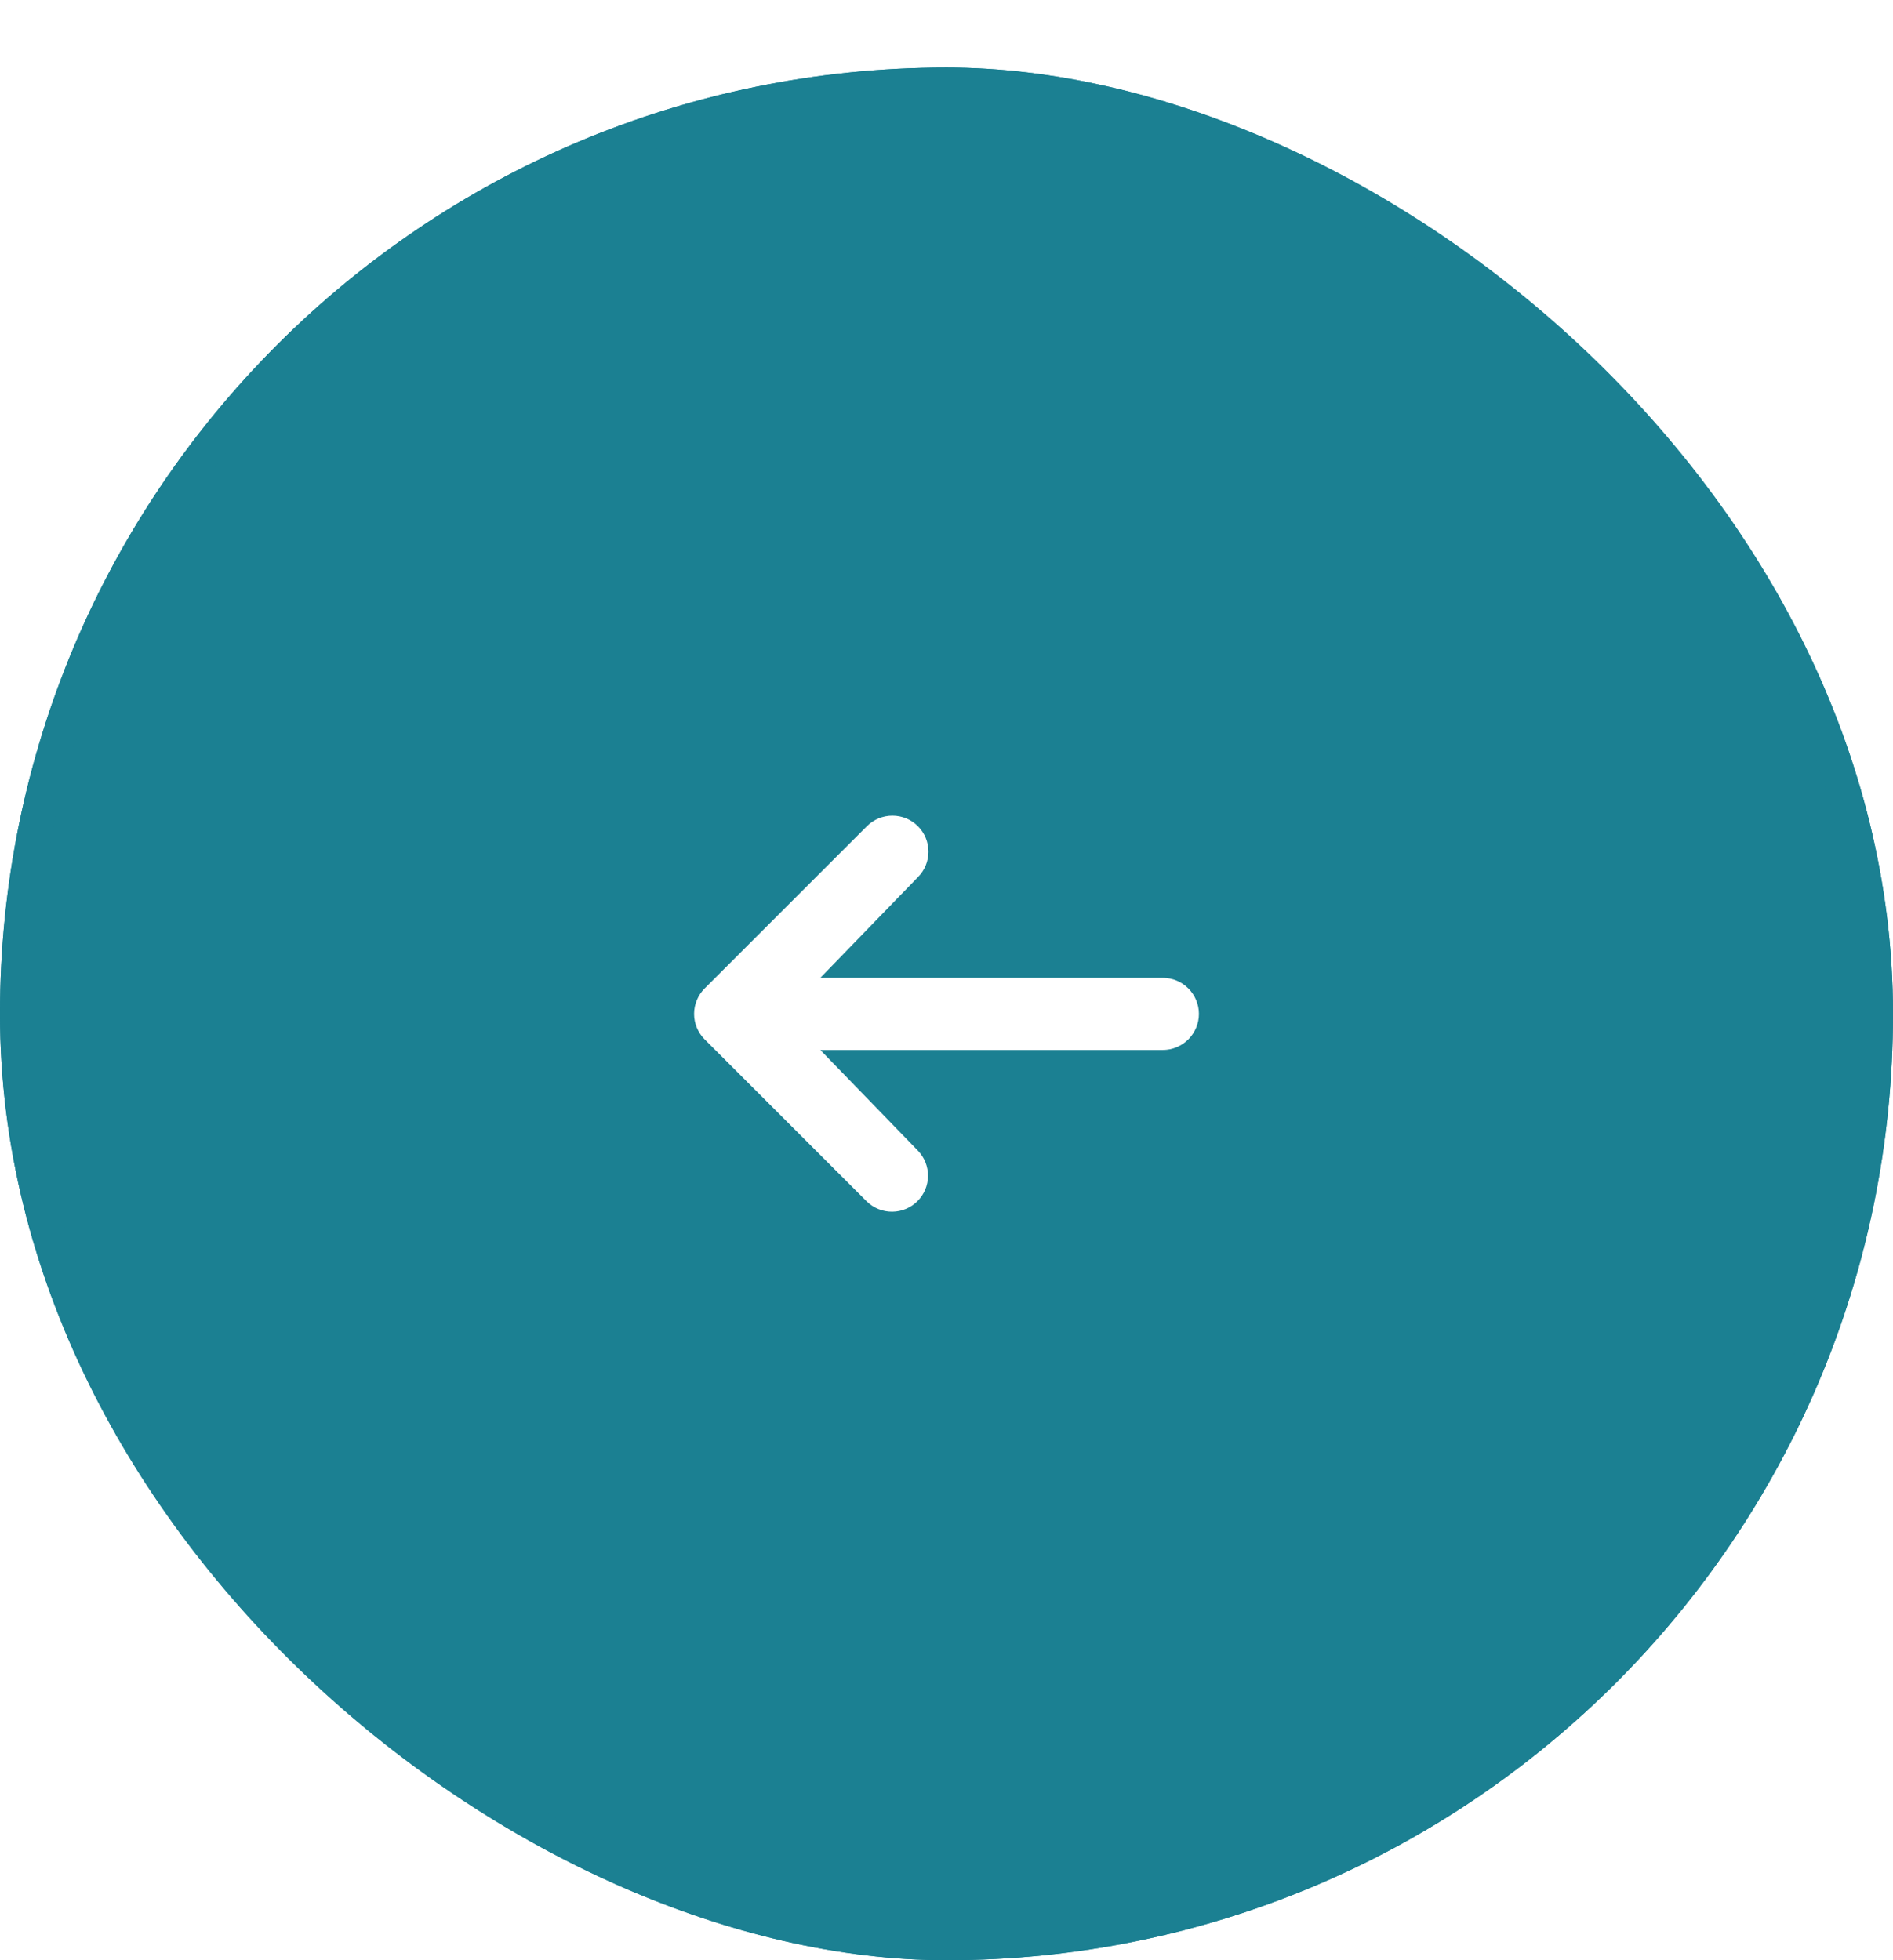 <svg width="56" height="58" viewBox="0 0 56 58" fill="none" xmlns="http://www.w3.org/2000/svg">
<g filter="url(#filter0_d_961_2189)">
<rect width="56" height="56" rx="28" transform="matrix(1.19249e-08 1 1 -1.19249e-08 0 0)" fill="#1B8092"/>
<g clip-path="url(#clip0_961_2189)">
<path d="M27.154 22.446C26.954 22.246 26.683 22.134 26.4 22.134C26.117 22.134 25.846 22.246 25.646 22.446L20.846 27.246C20.646 27.446 20.533 27.717 20.533 28C20.533 28.283 20.646 28.554 20.846 28.754L25.646 33.554C25.847 33.748 26.116 33.856 26.396 33.853C26.676 33.851 26.943 33.739 27.141 33.541C27.339 33.343 27.451 33.076 27.453 32.796C27.456 32.517 27.348 32.247 27.154 32.046L24.267 29.067L34.4 29.067C34.683 29.067 34.954 28.954 35.154 28.754C35.354 28.554 35.467 28.283 35.467 28C35.467 27.717 35.354 27.446 35.154 27.246C34.954 27.046 34.683 26.933 34.4 26.933L24.267 26.933L27.154 23.954C27.354 23.754 27.466 23.483 27.466 23.2C27.466 22.917 27.354 22.646 27.154 22.446Z" fill="white"/>
</g>
<rect x="0.5" y="0.5" width="55" height="55" rx="27.5" transform="matrix(1.19249e-08 1 1 -1.19249e-08 5.96244e-09 -5.96244e-09)" stroke="#1B8092"/>
</g>
<defs>
<filter id="filter0_d_961_2189" x="0" y="0" width="56" height="58" filterUnits="userSpaceOnUse" color-interpolation-filters="sRGB">
<feFlood flood-opacity="0" result="BackgroundImageFix"/>
<feColorMatrix in="SourceAlpha" type="matrix" values="0 0 0 0 0 0 0 0 0 0 0 0 0 0 0 0 0 0 127 0" result="hardAlpha"/>
<feOffset dy="2"/>
<feColorMatrix type="matrix" values="0 0 0 0 0 0 0 0 0 0 0 0 0 0 0 0 0 0 0.043 0"/>
<feBlend mode="normal" in2="BackgroundImageFix" result="effect1_dropShadow_961_2189"/>
<feBlend mode="normal" in="SourceGraphic" in2="effect1_dropShadow_961_2189" result="shape"/>
</filter>
<clipPath id="clip0_961_2189">
<rect width="16" height="16" fill="white" transform="matrix(-1 1.19249e-08 1.19249e-08 1 36 20)"/>
</clipPath>
</defs>
</svg>

